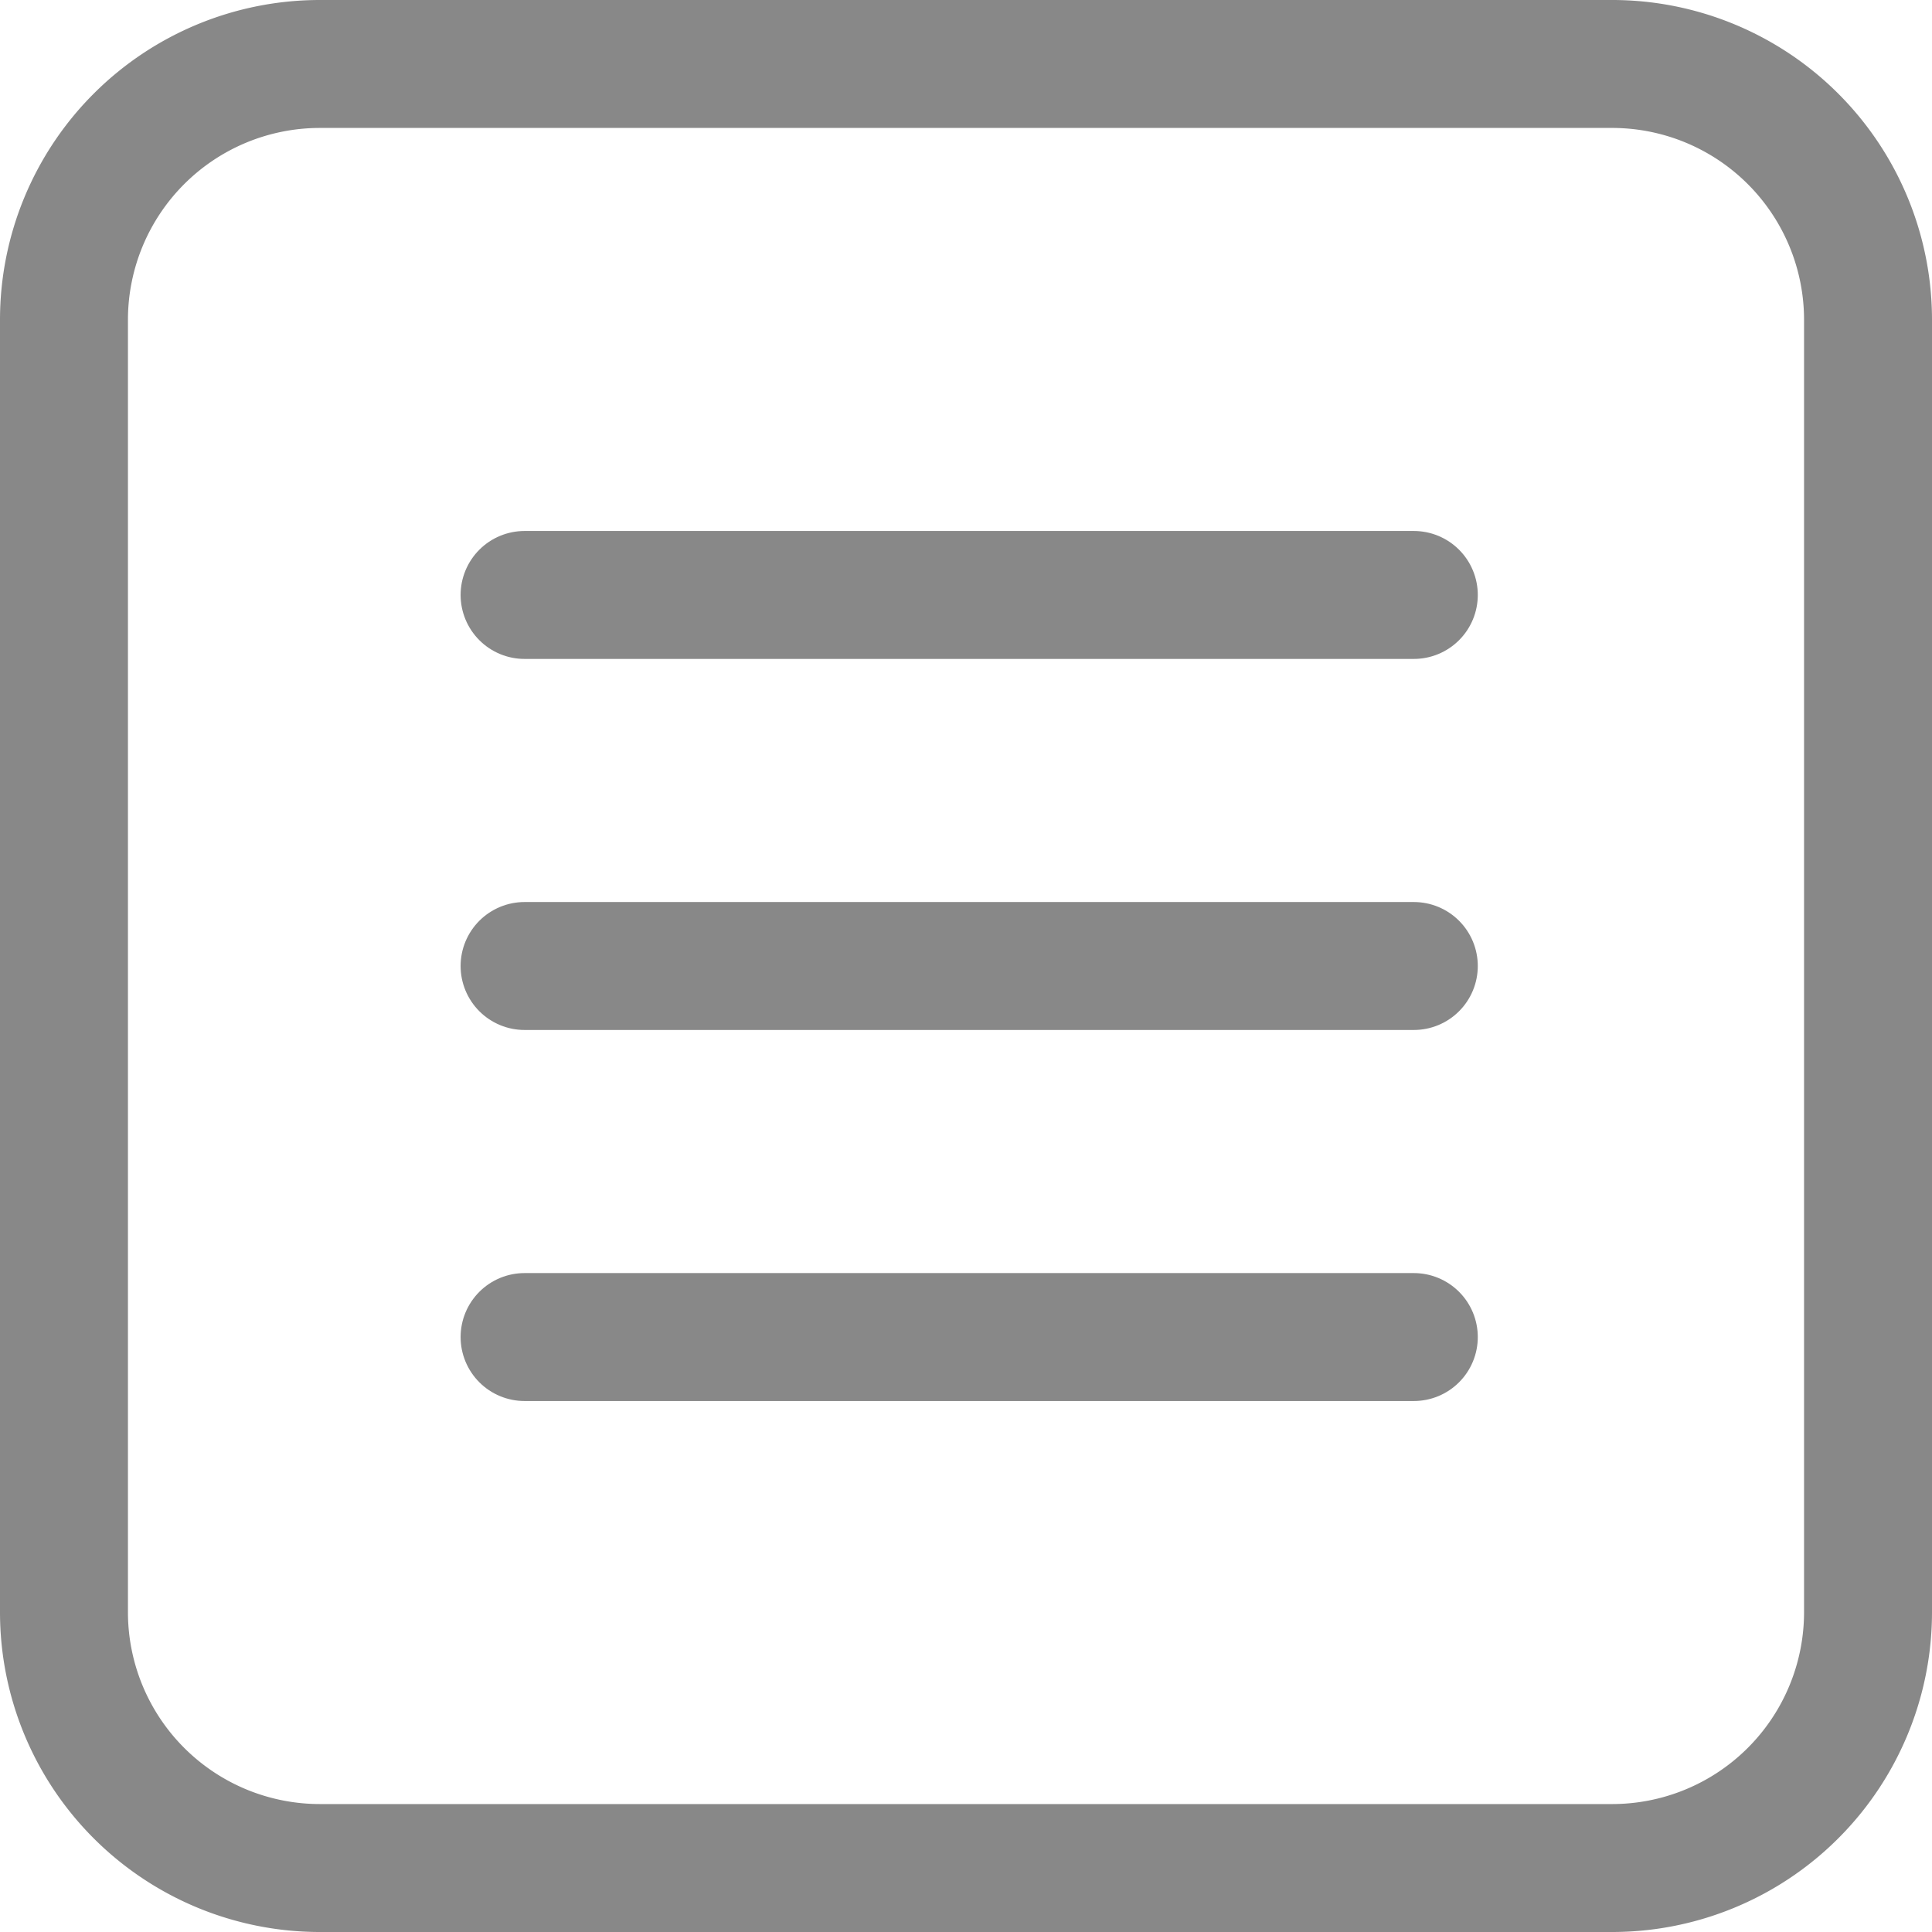 <svg xmlns="http://www.w3.org/2000/svg" viewBox="0 0 30.2 30.2">
  <defs>
    <style>
      .cls-1, .cls-2 {
        fill: none;
        stroke: #888;
        stroke-linecap: round;
        stroke-width: 2px;
      }

      .cls-1 {
        stroke-linejoin: round;
      }

      .cls-2 {
        stroke-miterlimit: 10;
      }
    </style>
  </defs>
  <path class="cls-1" d="M111.4,124H91.2a4,4,0,0,1-4-4V99.8a4,4,0,0,1,4-4h20.2a4,4,0,0,1,4,4V120A4,4,0,0,1,111.4,124Z" transform="translate(-86.2 -94.8)"/>
  <g>
    <line class="cls-2" x1="8.2" y1="9.3" x2="22.1" y2="9.3"/>
    <line class="cls-2" x1="8.2" y1="15.1" x2="22.1" y2="15.1"/>
    <line class="cls-2" x1="8.2" y1="20.9" x2="22.1" y2="20.9"/>
  </g>
</svg>
